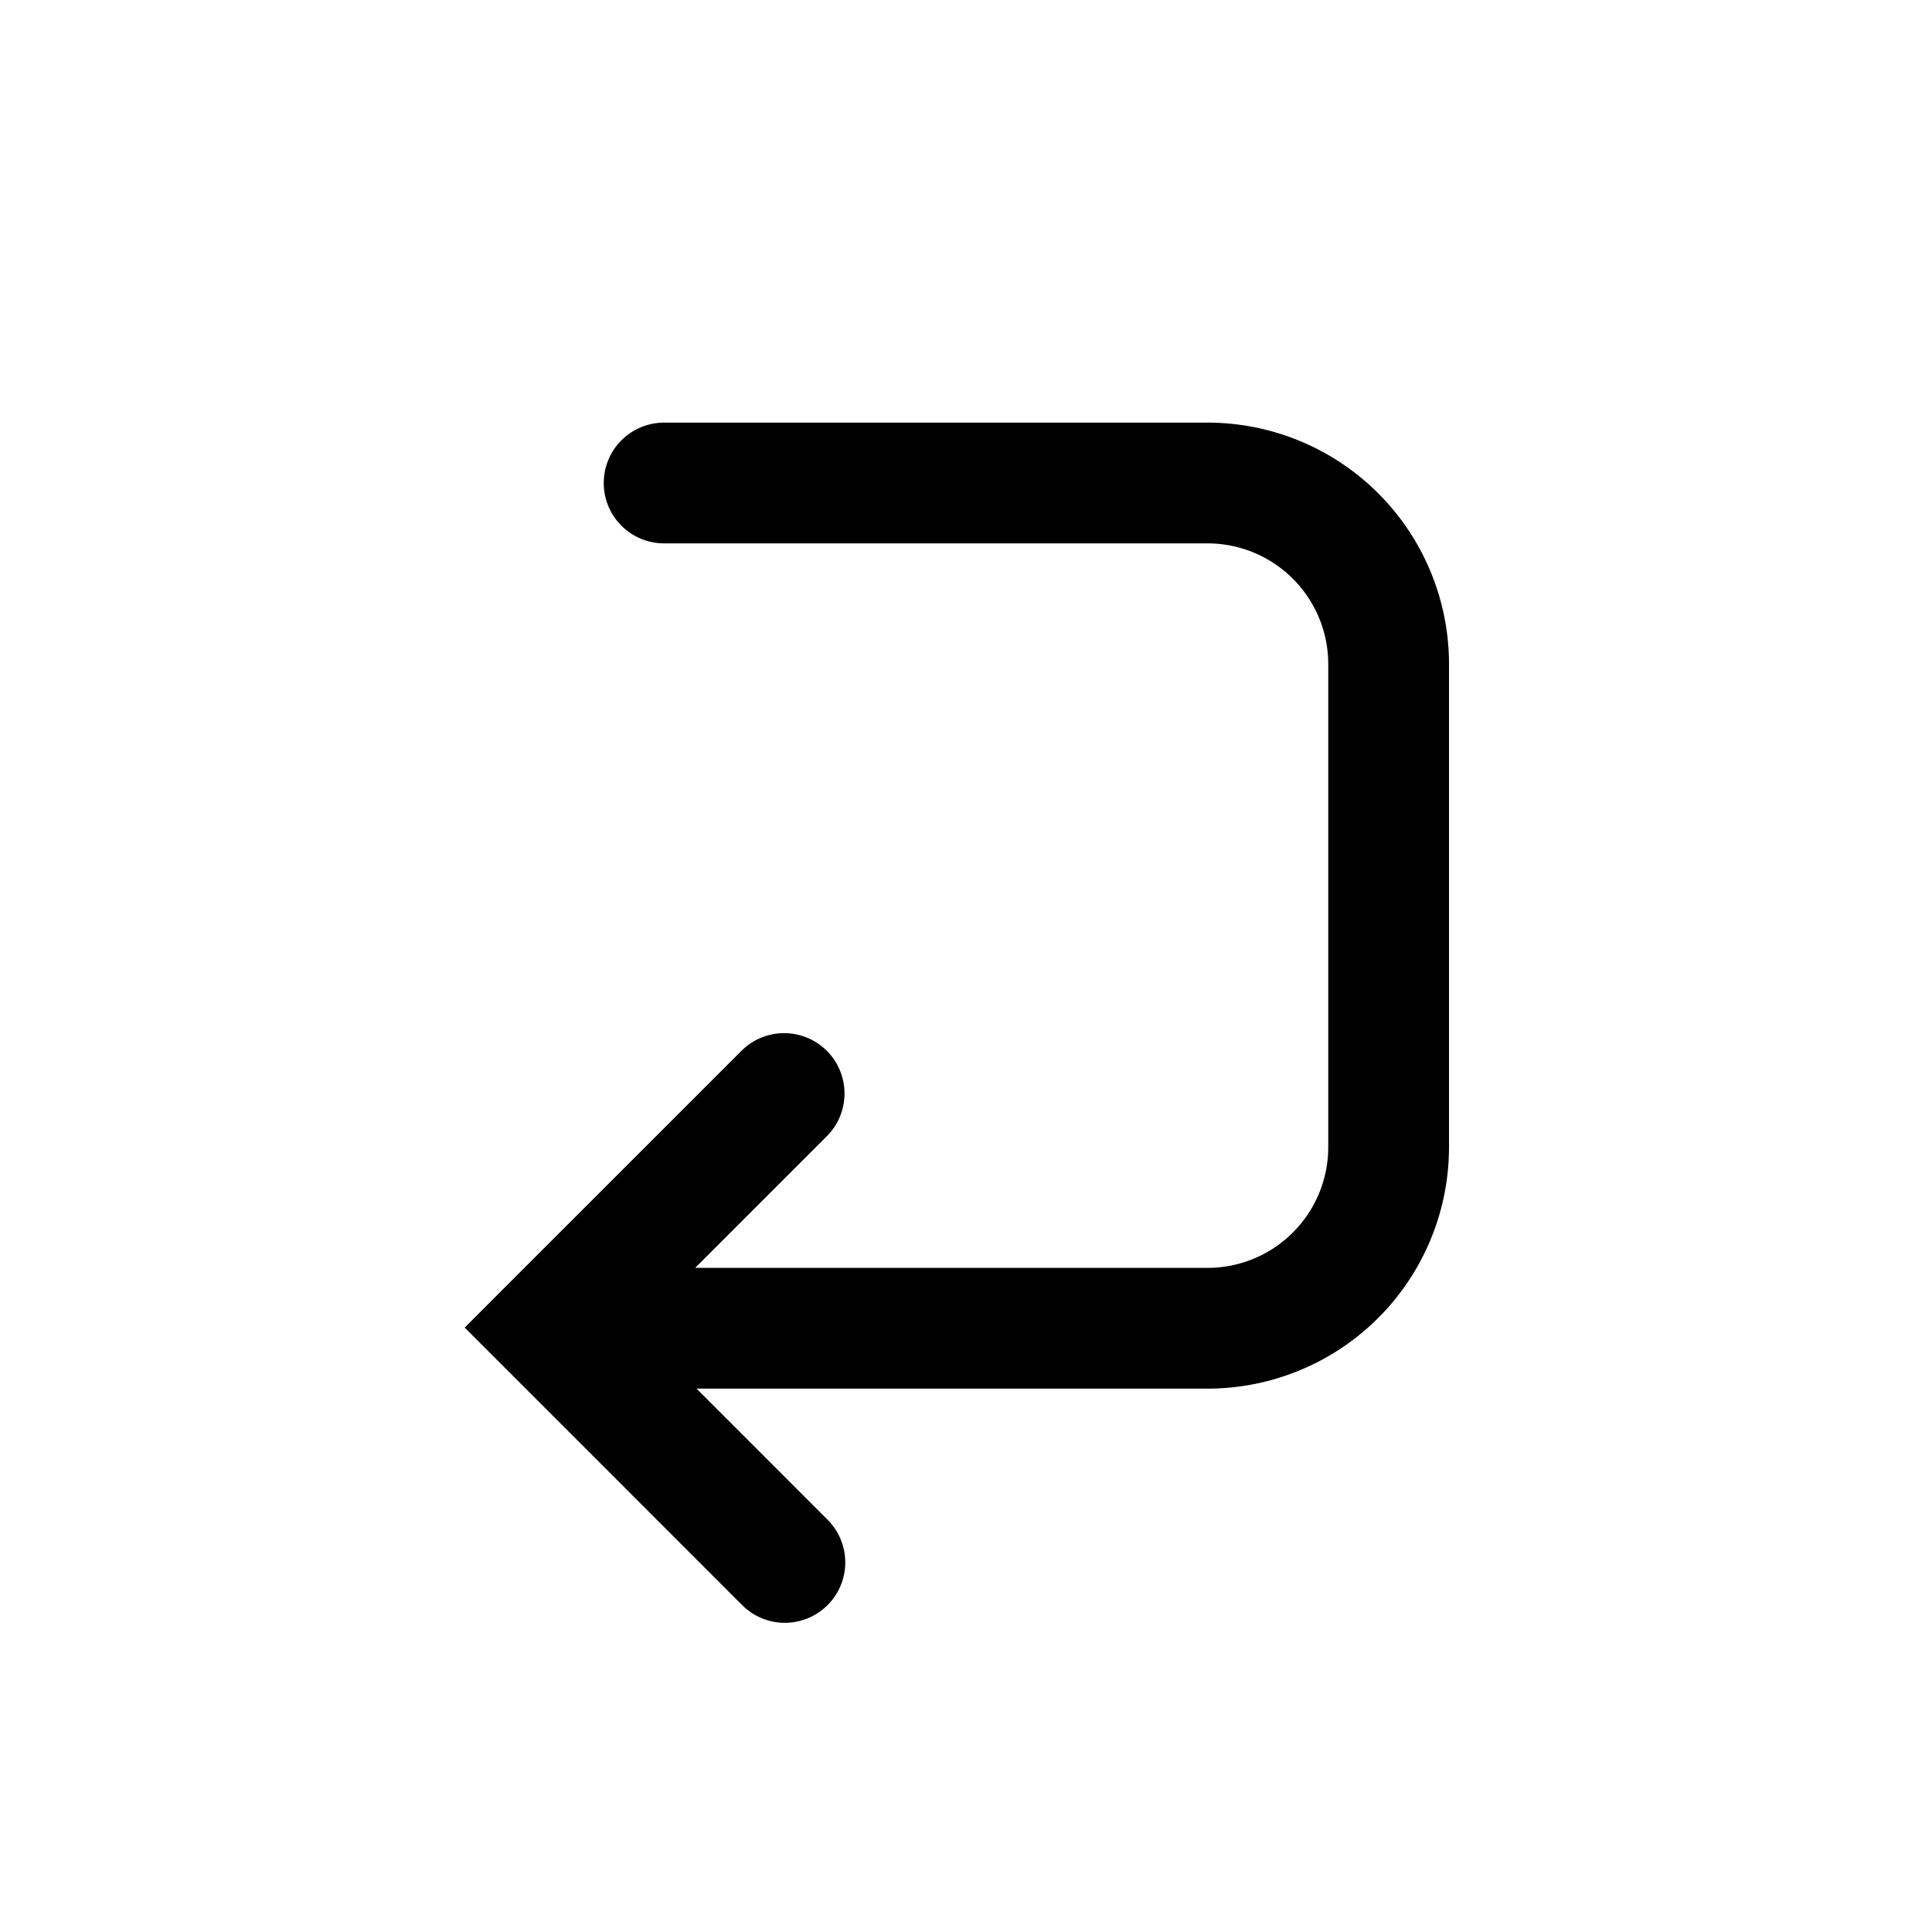<svg xmlns="http://www.w3.org/2000/svg" width="32" height="32" viewBox="0 0 32 32"><path fill="currentColor" fill-rule="evenodd" d="M11 7a1 1 0 100 2V8v1h9a2 2 0 012 2v8a2 2 0 01-2 2h-8.486l2.193-2.193a1 1 0 00-1.414-1.414l-3.89 3.889-.706.707.707.707 3.889 3.89a1 1 0 001.414-1.415L11.537 23H20a4 4 0 004-4v-8a4 4 0 00-4-4zv1z" clip-rule="evenodd"/></svg>